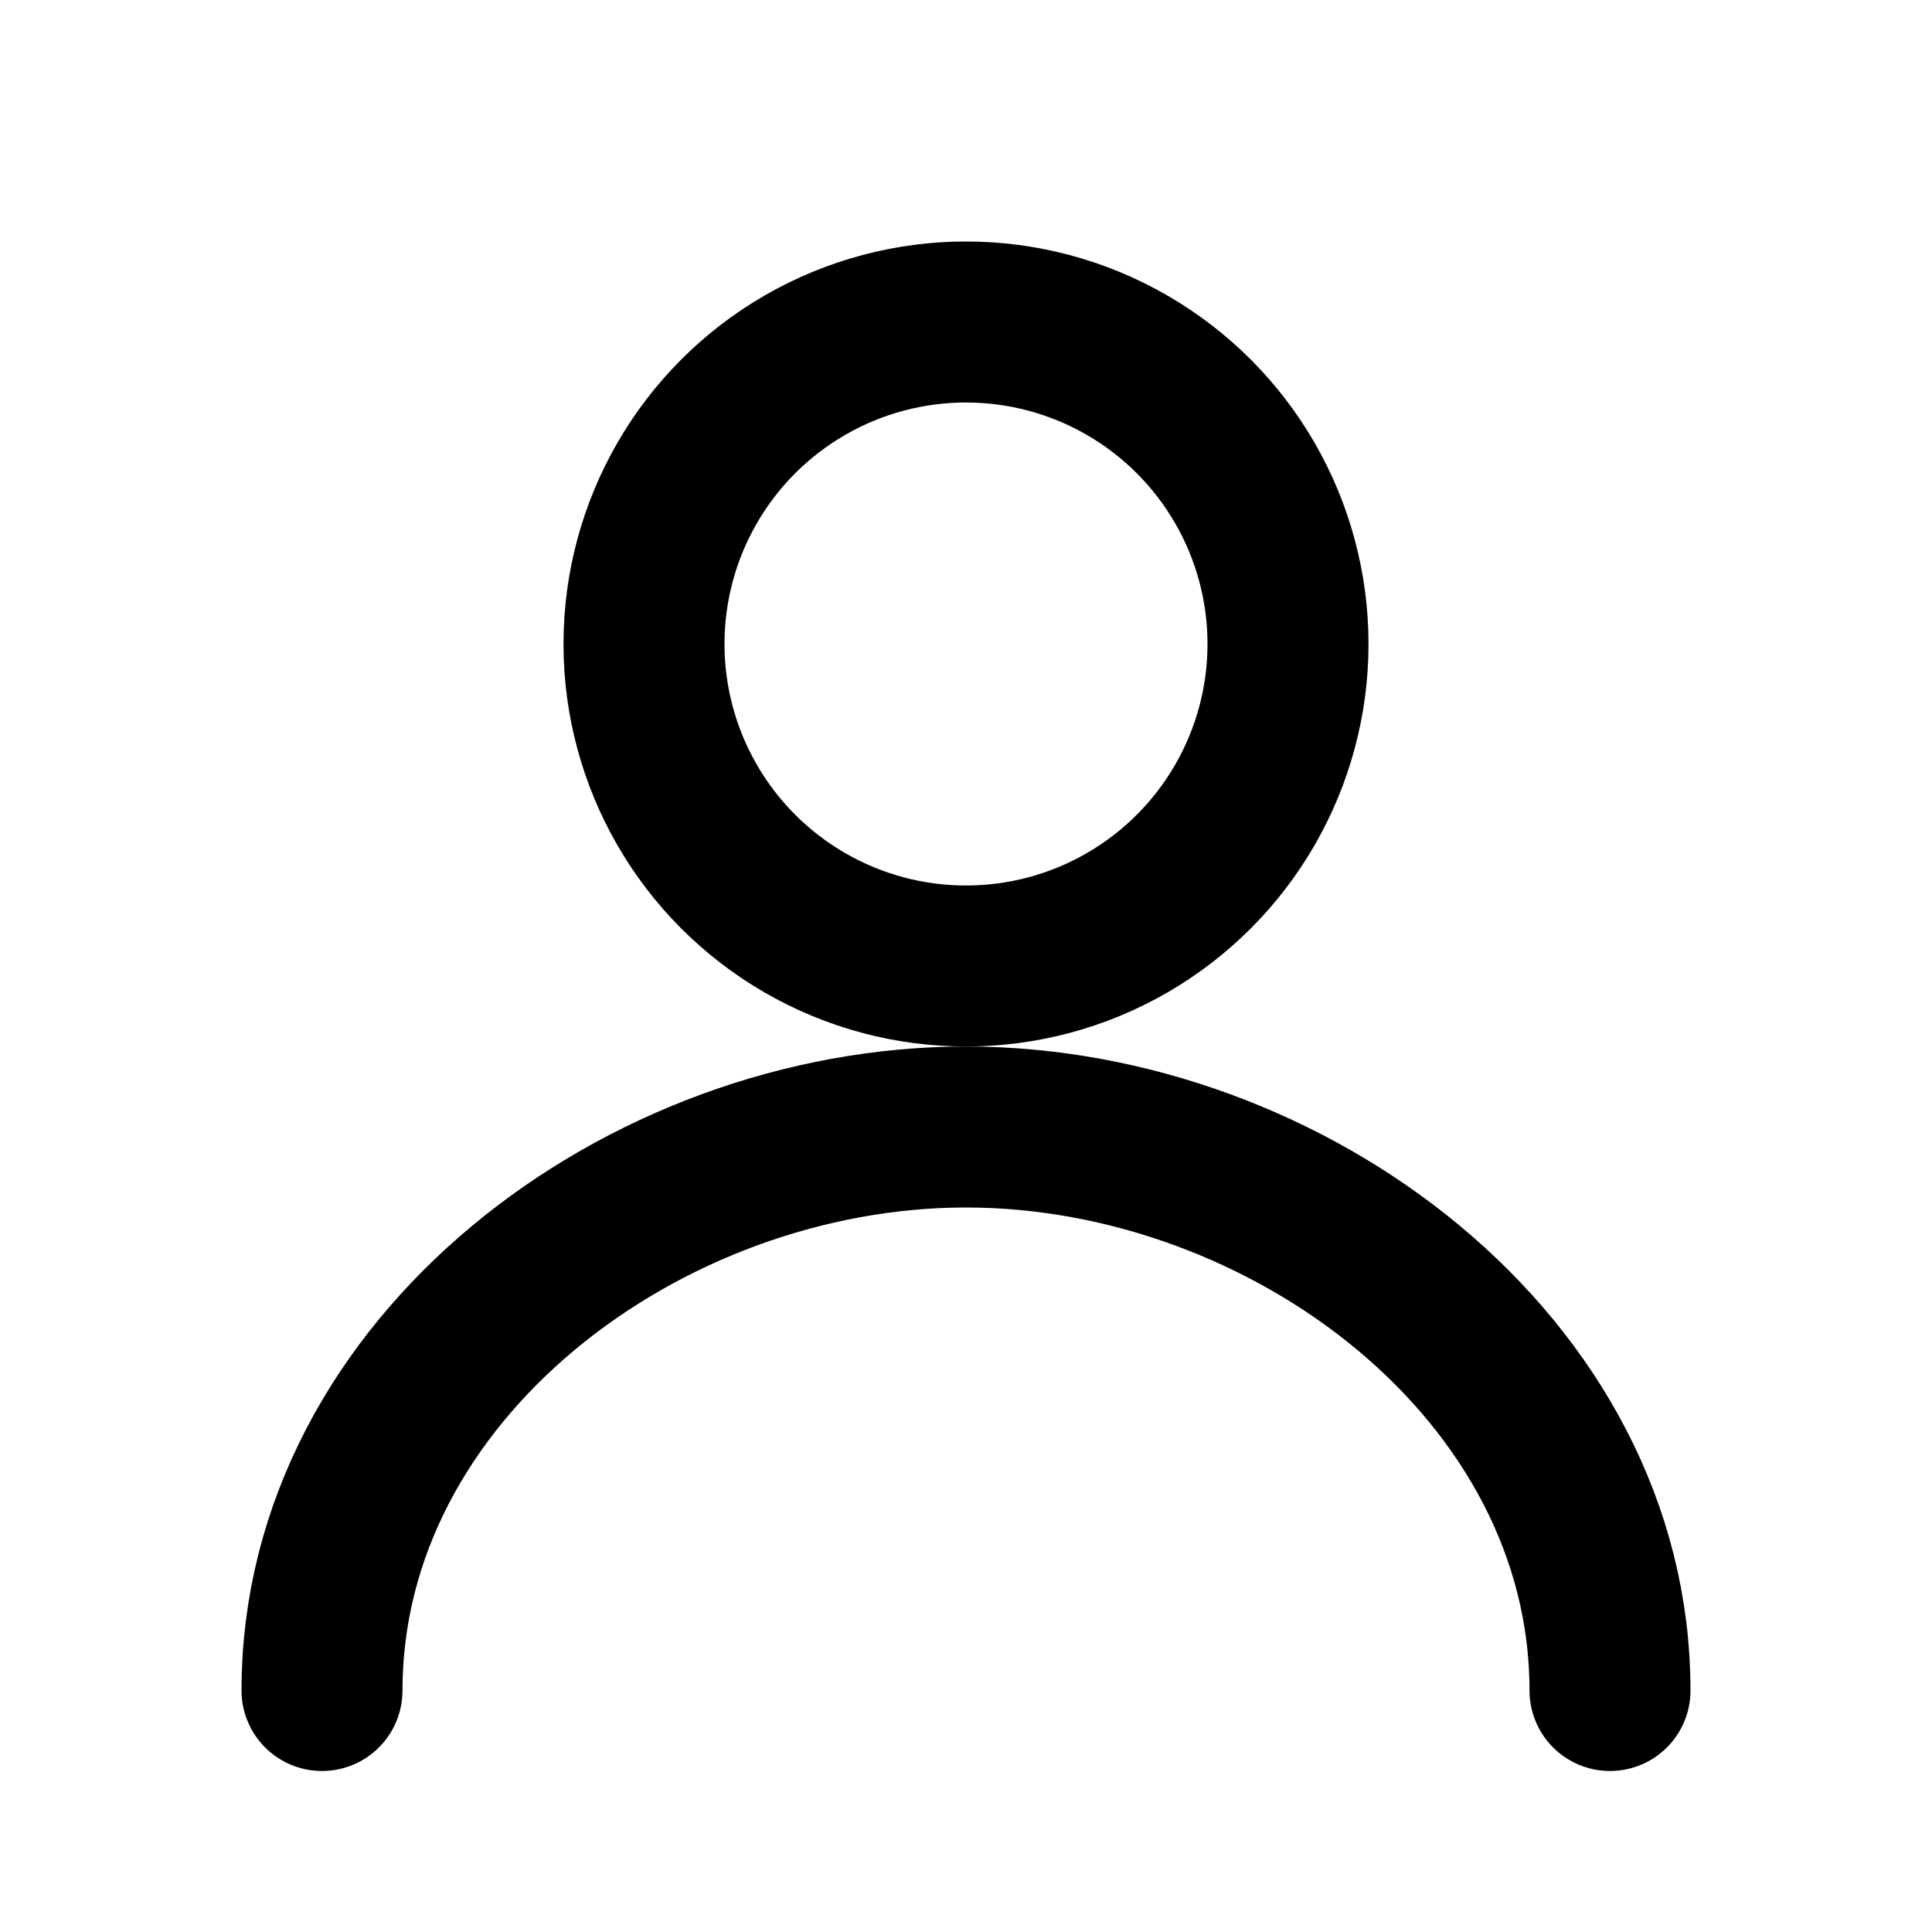 <svg width="20" height="20" viewBox="0 0 24 24" fill="none" xmlns="http://www.w3.org/2000/svg">
  <circle cx="12" cy="8" r="4" stroke="#000" stroke-width="2"/>
  <path d="M4 21c0-4 4-7 8-7s8 3 8 7" stroke="#000" stroke-width="2" stroke-linecap="round"/>
</svg>

